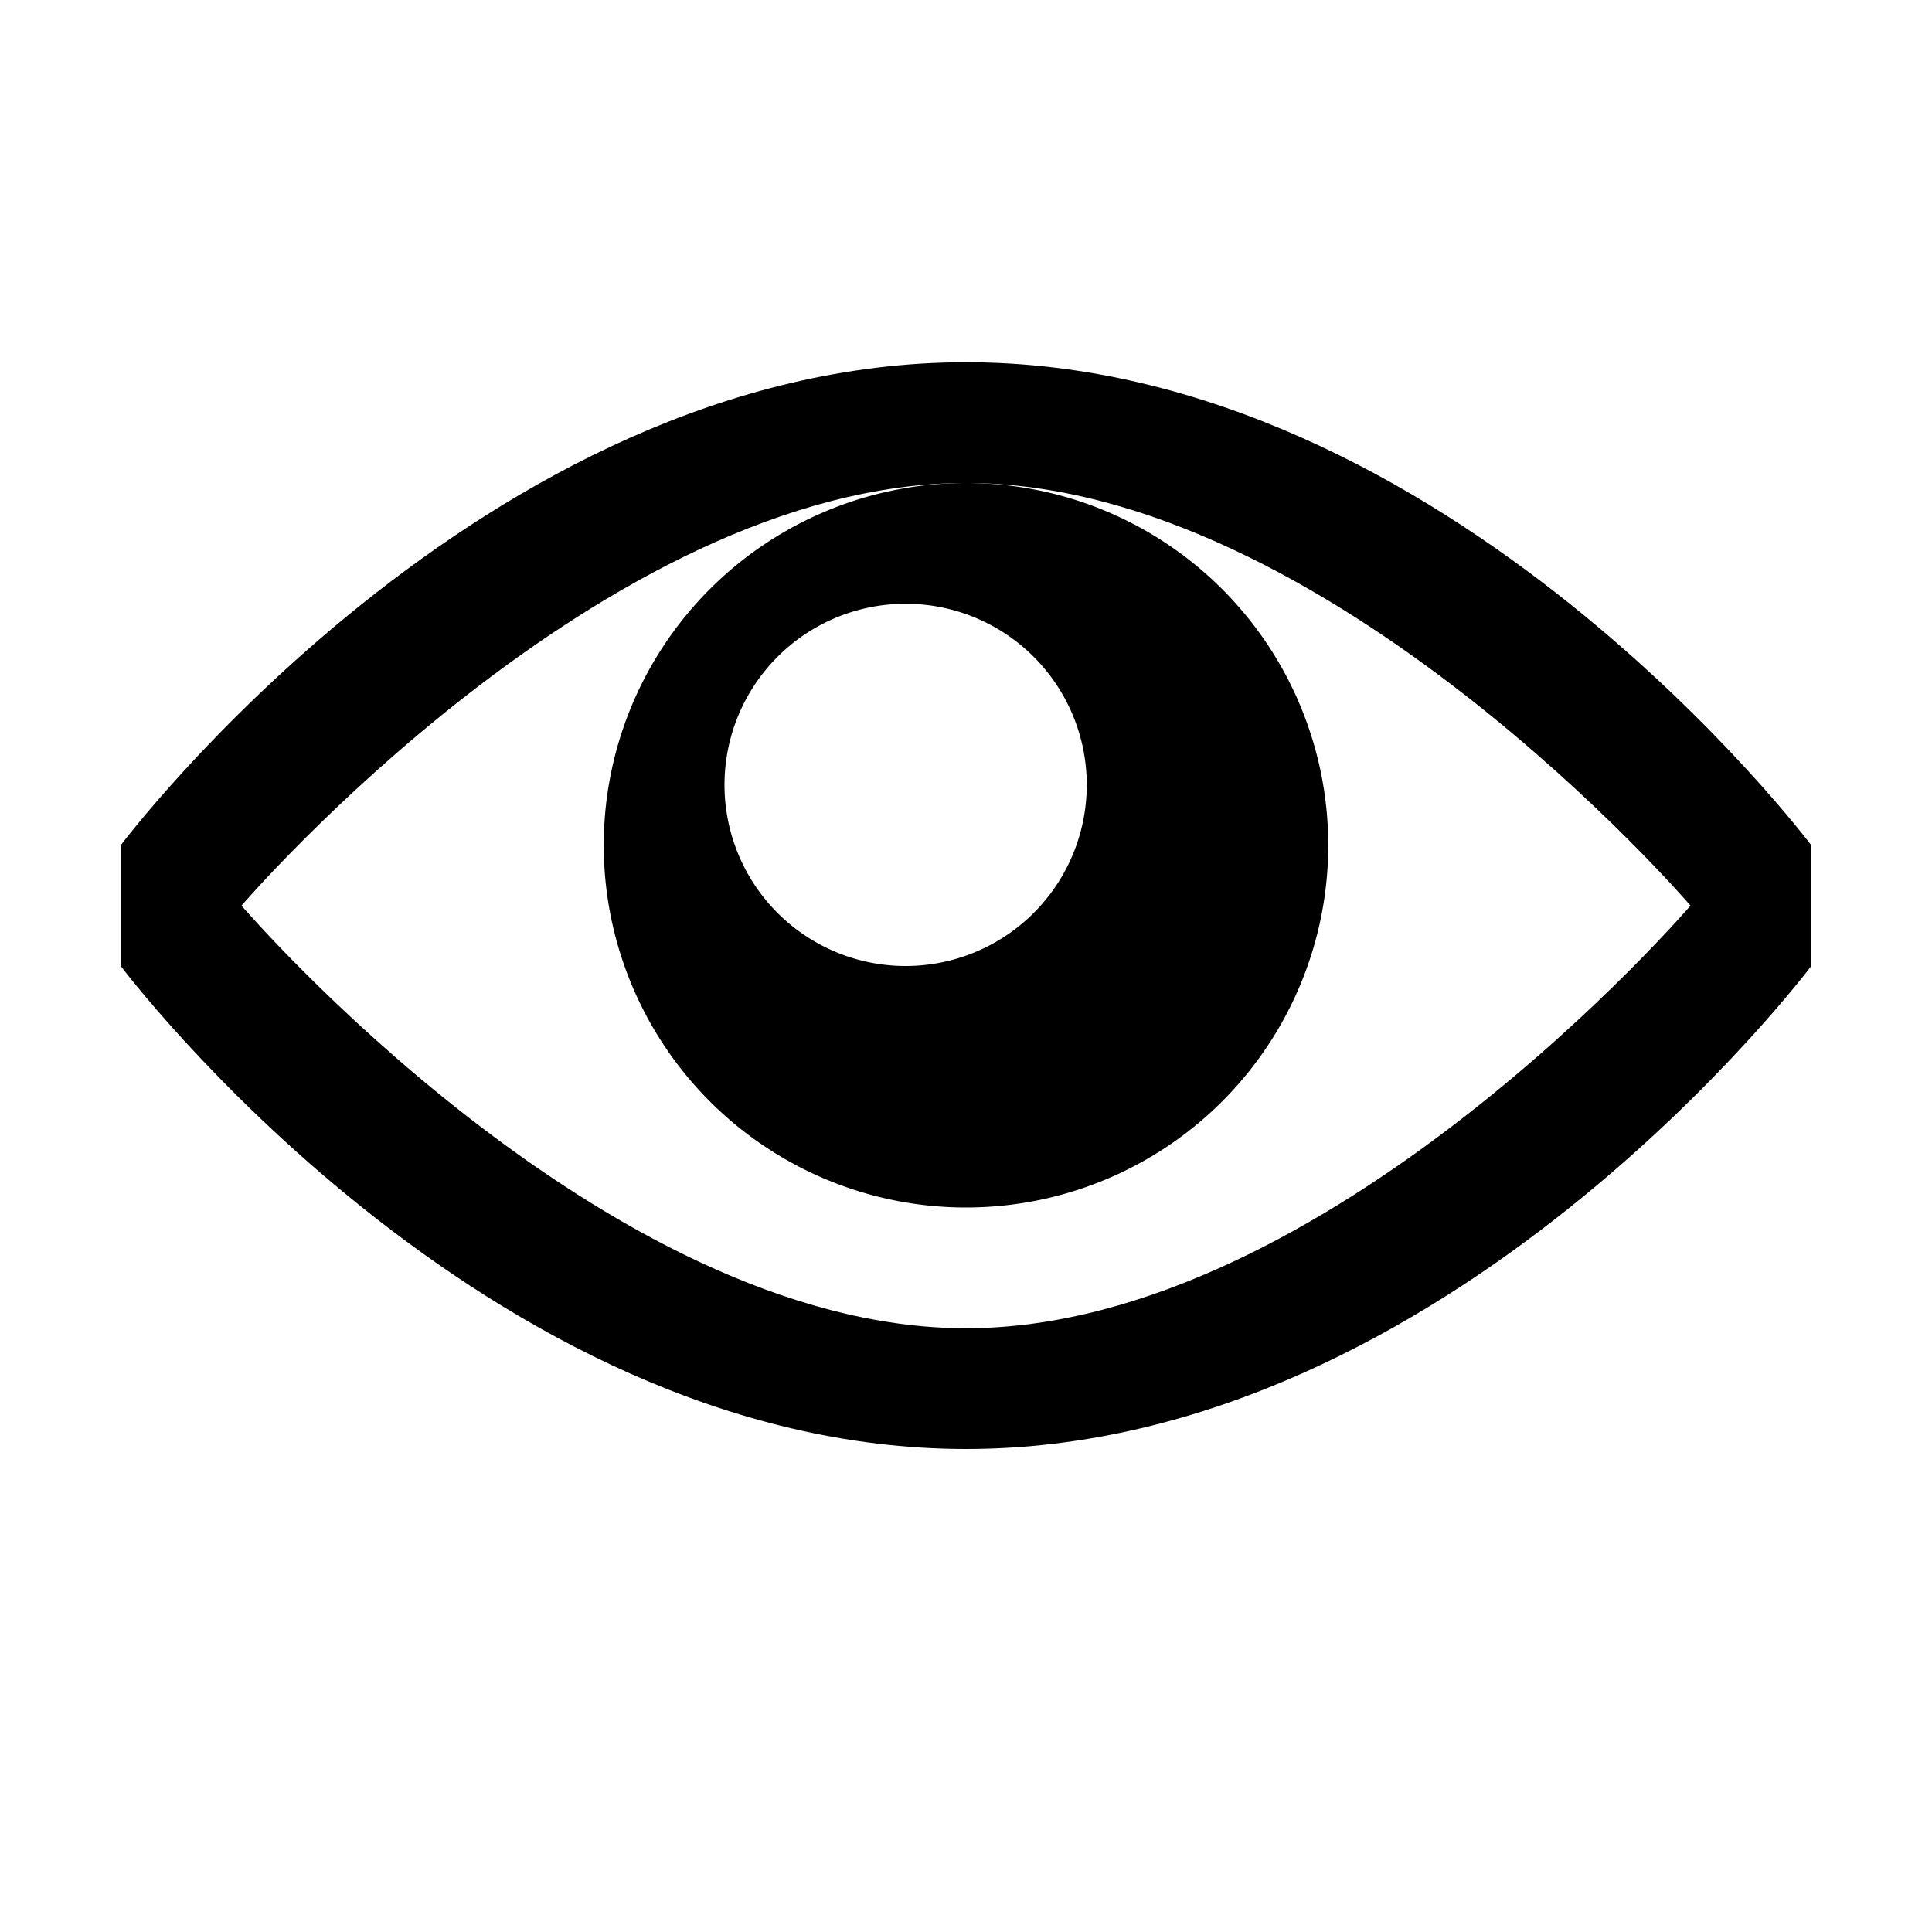 <svg xmlns="http://www.w3.org/2000/svg" width="16" height="16" viewBox="0 0 16 16"><path d="M8 3C4 3 1 7 1 7v1s3 4 7 4 7-4 7-4V7s-3-4-7-4zm0 8c-3 0-6-3.5-6-3.5S5 4 8 4s6 3.5 6 3.5S11 11 8 11z"/><path d="M5 7a3 3 0 1 0 3-3 3 3 0 0 0-3 3zm2.5-2A1.5 1.5 0 1 1 6 6.5 1.5 1.5 0 0 1 7.5 5z"/></svg>